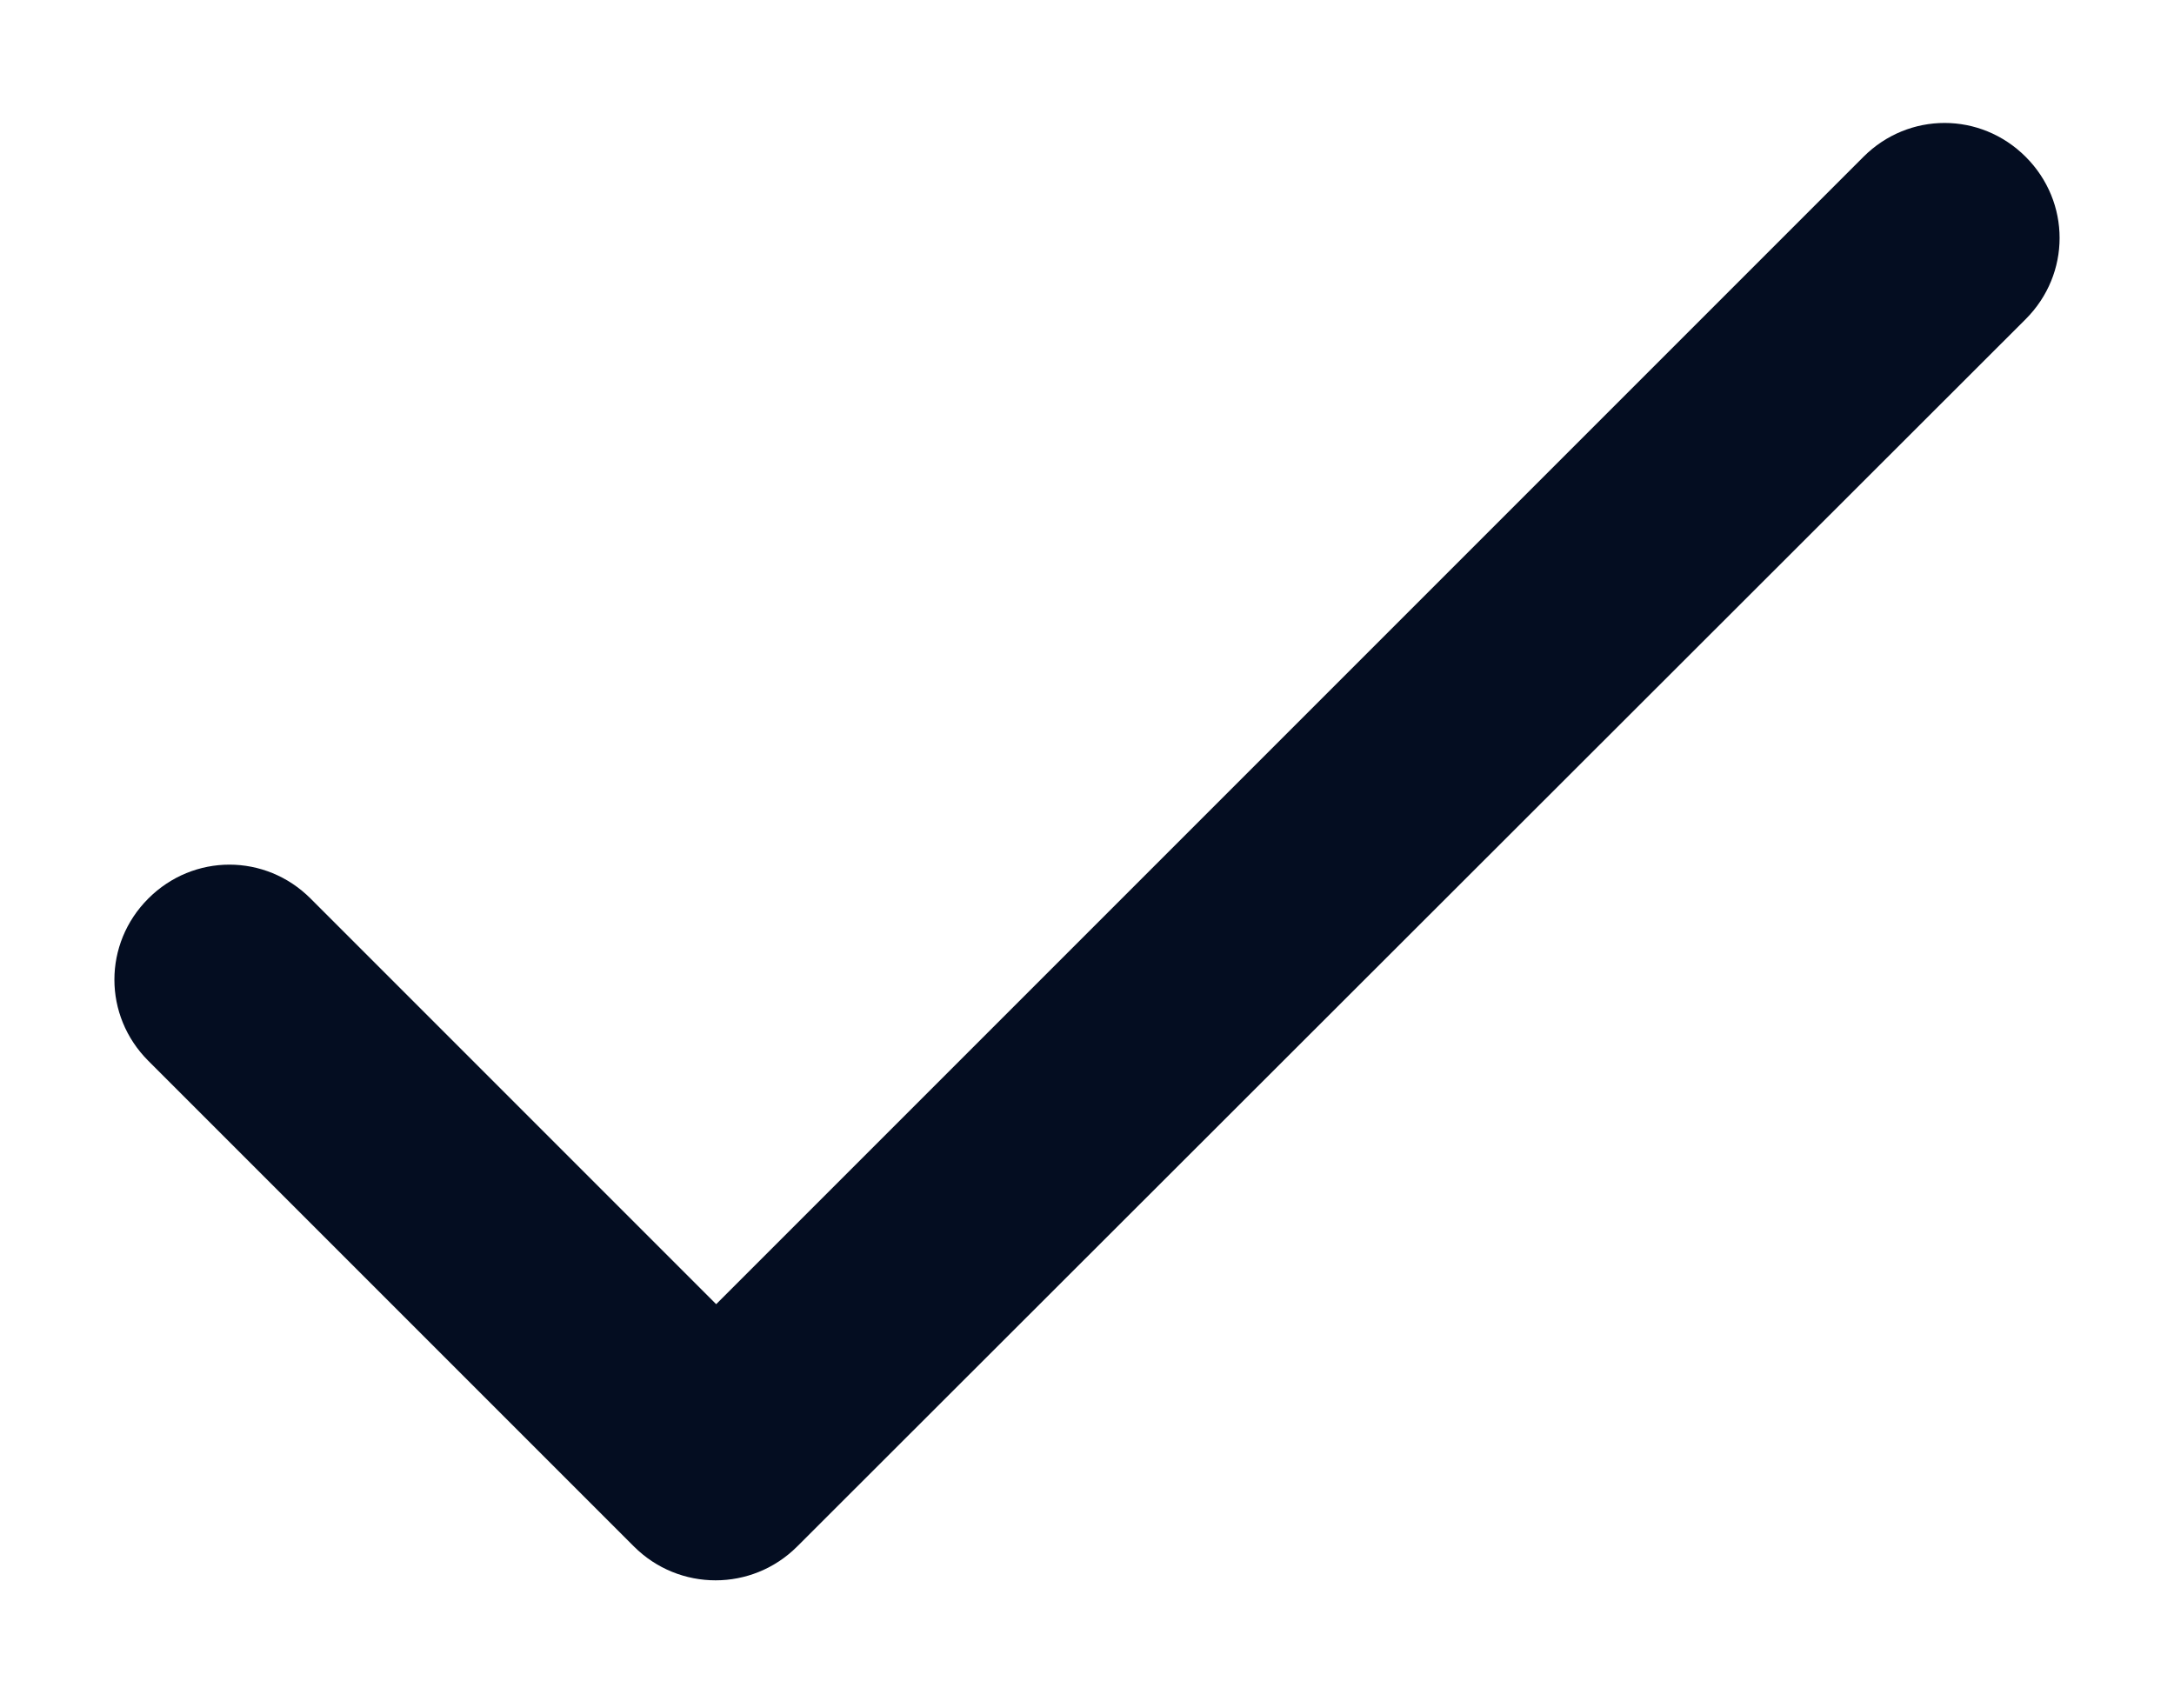 <svg width="14" height="11" viewBox="0 0 14 11" fill="none" xmlns="http://www.w3.org/2000/svg">
<path d="M4.612 8.398L2 5.786C1.709 5.495 1.246 5.495 0.955 5.786C0.664 6.077 0.664 6.54 0.955 6.831L4.082 9.958C4.373 10.249 4.843 10.249 5.134 9.958L13.045 2.055C13.336 1.764 13.336 1.301 13.045 1.01C12.754 0.719 12.291 0.719 12 1.01L4.612 8.398Z" fill="#040D21"/>
</svg>
